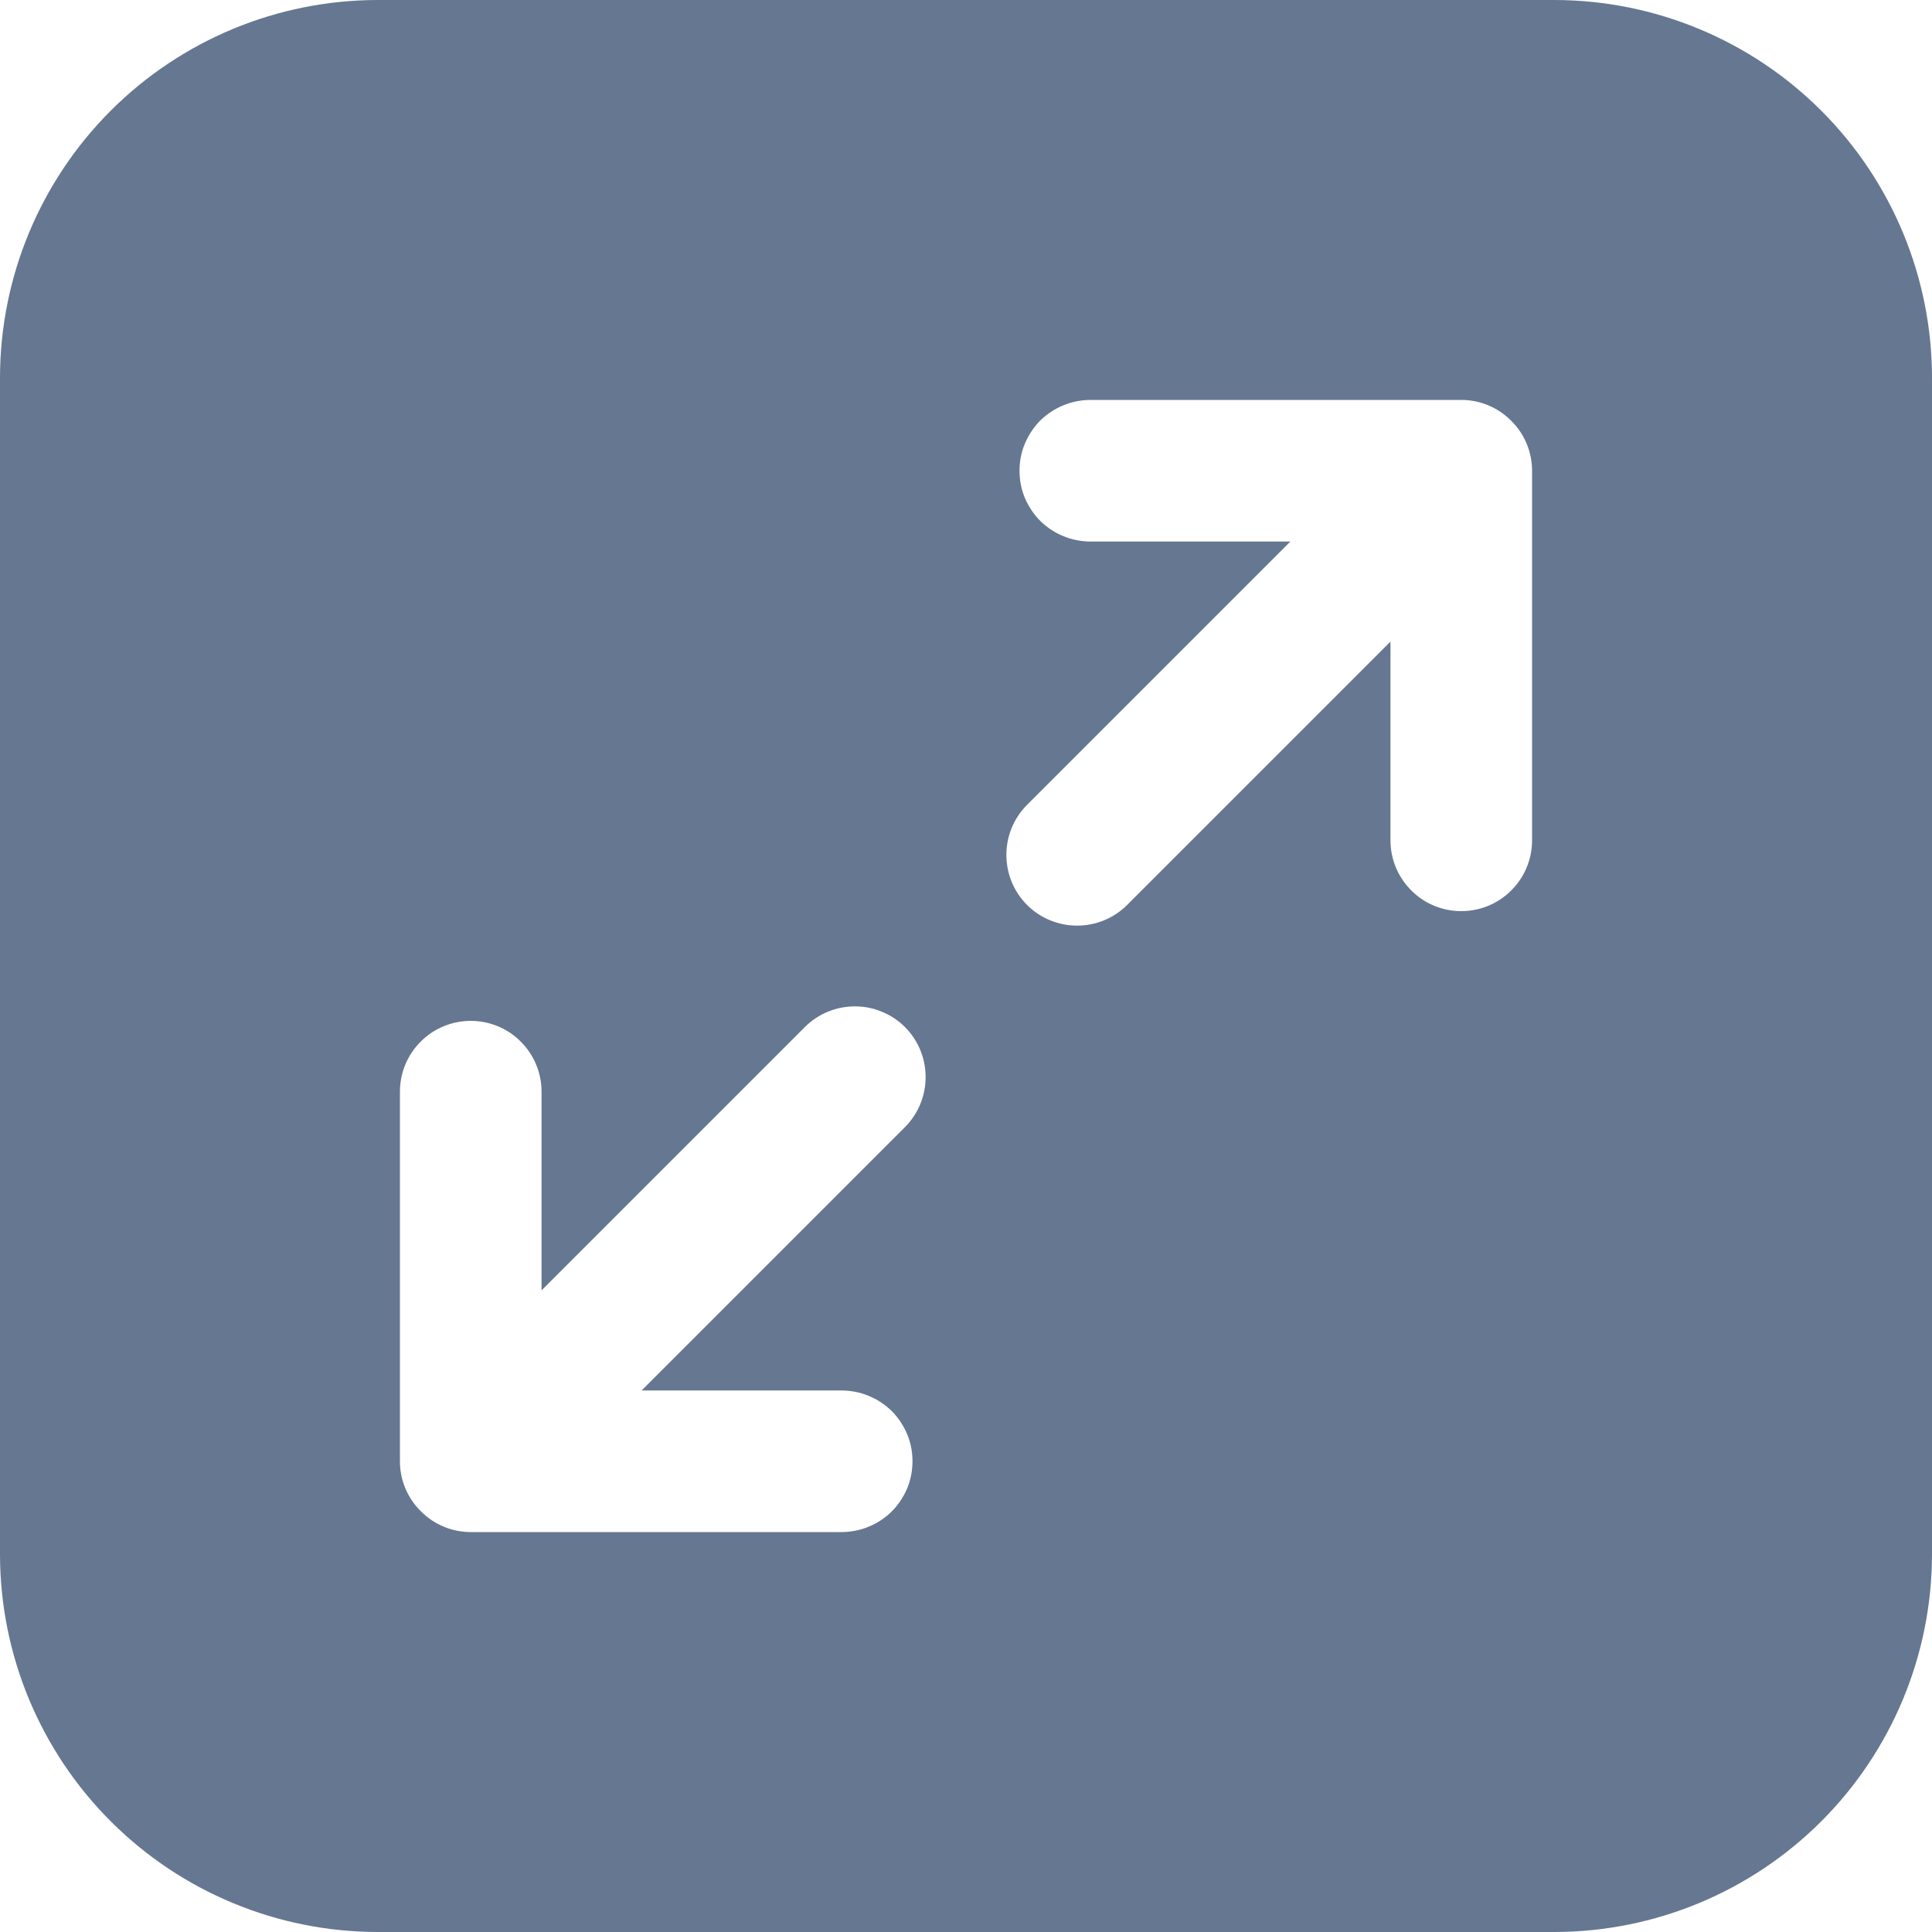 <svg width="10" height="10" viewBox="0 0 10 10" fill="none" xmlns="http://www.w3.org/2000/svg">
<g clip-path="url(#clip0_646_24)">
<path fill-rule="evenodd" clip-rule="evenodd" d="M1.953 0H8.047C8.565 0.001 9.061 0.207 9.427 0.573C9.793 0.939 9.999 1.435 10 1.953V8.047C9.999 8.565 9.793 9.061 9.427 9.427C9.061 9.793 8.565 9.999 8.047 10H1.953C1.435 9.999 0.939 9.793 0.573 9.427C0.207 9.061 0.001 8.565 0 8.047L0 1.953C0.001 1.435 0.207 0.939 0.573 0.573C0.939 0.207 1.435 0.001 1.953 0ZM2.07 7.564C2.07 7.661 2.109 7.754 2.178 7.822C2.246 7.891 2.339 7.93 2.437 7.93H4.353C4.402 7.93 4.45 7.921 4.494 7.903C4.539 7.885 4.58 7.858 4.615 7.824C4.649 7.79 4.676 7.749 4.695 7.705C4.714 7.66 4.723 7.612 4.723 7.563C4.723 7.515 4.714 7.467 4.695 7.422C4.676 7.378 4.649 7.337 4.615 7.303C4.58 7.269 4.539 7.242 4.494 7.224C4.45 7.206 4.402 7.197 4.353 7.197H3.321L4.684 5.834C4.753 5.765 4.791 5.672 4.791 5.575C4.791 5.478 4.753 5.385 4.684 5.316C4.65 5.282 4.61 5.255 4.565 5.237C4.521 5.218 4.473 5.209 4.425 5.209C4.328 5.209 4.235 5.247 4.166 5.316L2.803 6.679V5.647C2.802 5.55 2.763 5.458 2.694 5.39C2.626 5.322 2.533 5.284 2.437 5.284C2.34 5.284 2.247 5.322 2.179 5.39C2.11 5.458 2.071 5.55 2.07 5.647V7.564ZM7.93 2.437C7.93 2.339 7.891 2.246 7.822 2.178C7.754 2.109 7.661 2.07 7.563 2.07H5.647C5.598 2.07 5.55 2.079 5.506 2.097C5.461 2.115 5.42 2.142 5.385 2.176C5.351 2.21 5.324 2.251 5.305 2.296C5.286 2.34 5.277 2.388 5.277 2.437C5.277 2.485 5.286 2.533 5.305 2.578C5.324 2.622 5.351 2.663 5.385 2.697C5.42 2.731 5.461 2.758 5.506 2.776C5.55 2.794 5.598 2.803 5.647 2.803H6.679L5.316 4.166C5.247 4.235 5.209 4.328 5.209 4.425C5.209 4.522 5.247 4.615 5.316 4.684C5.385 4.753 5.478 4.791 5.575 4.791C5.672 4.791 5.765 4.753 5.834 4.684L7.197 3.321V4.353C7.198 4.45 7.237 4.542 7.306 4.61C7.374 4.678 7.467 4.716 7.563 4.716C7.66 4.716 7.753 4.678 7.821 4.61C7.89 4.542 7.929 4.45 7.93 4.353V2.437Z" fill="#667791"/>
</g>
<defs>
<clipPath id="clip0_646_24">
<rect width="10" height="10" fill="white"/>
</clipPath>
</defs>
</svg>

